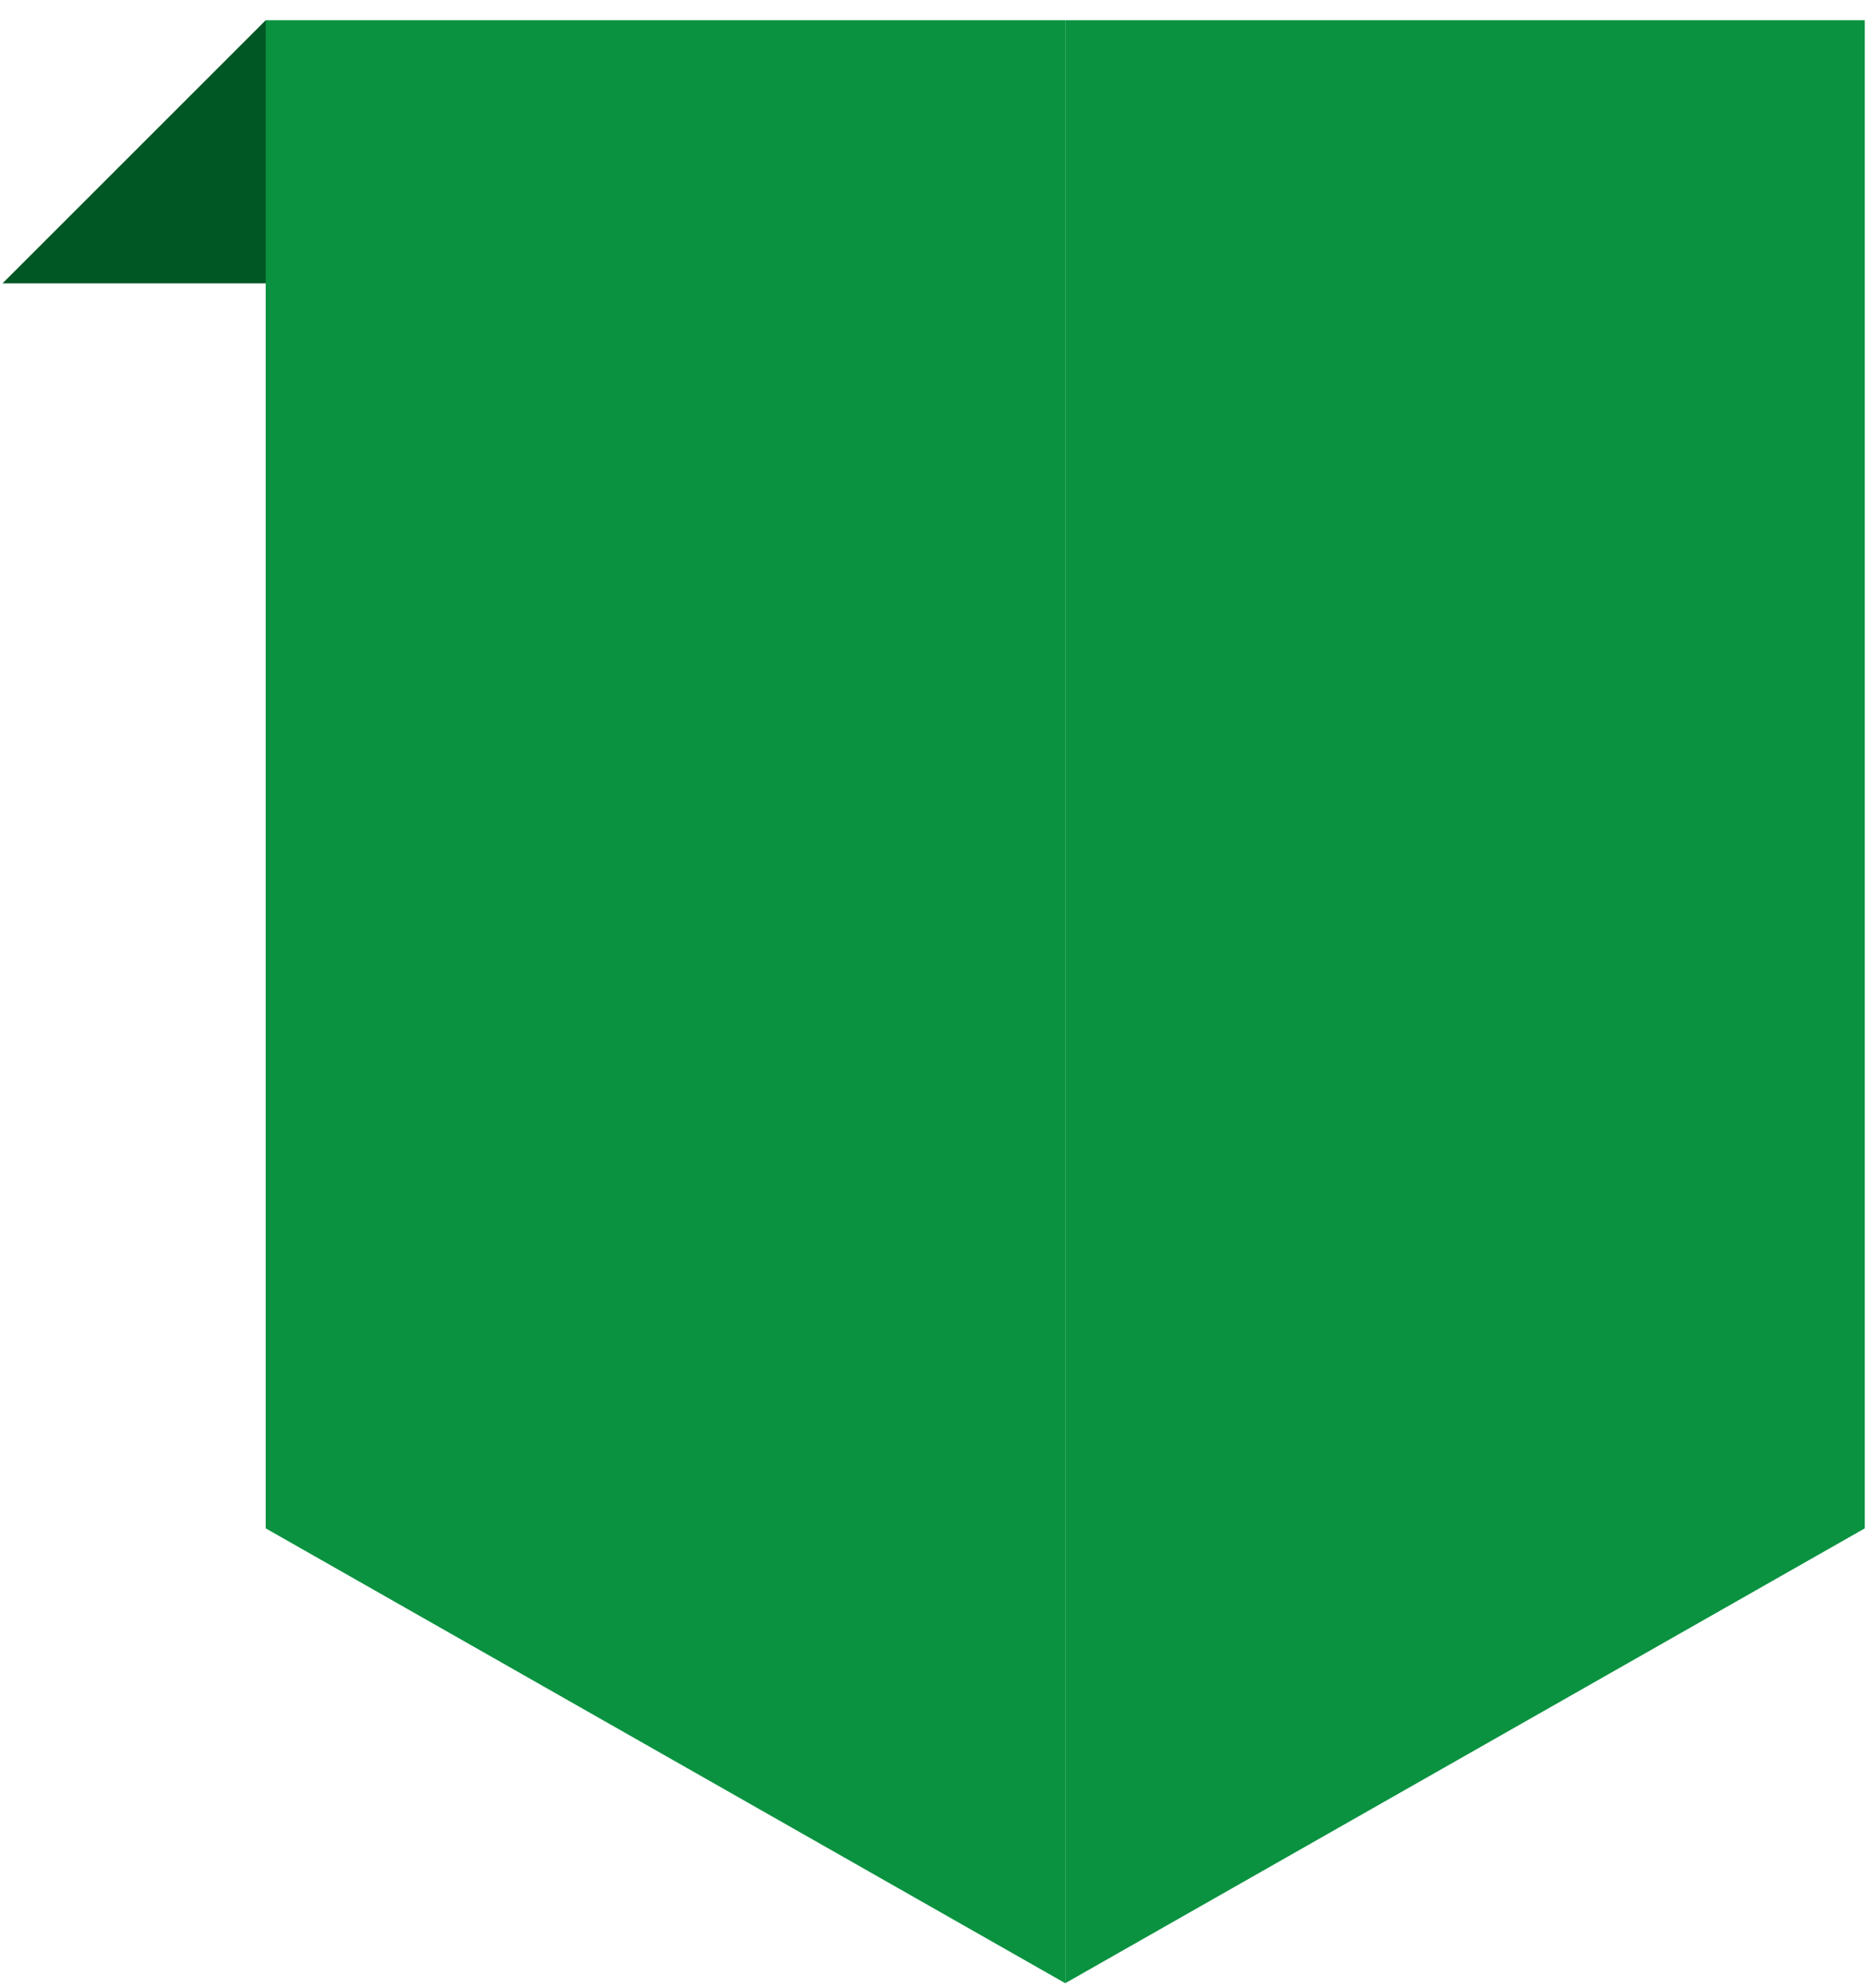 <svg width="76" height="81" viewBox="0 0 76 81" fill="none" xmlns="http://www.w3.org/2000/svg">
<path d="M10.822 62.261V0.824H43.386V80.79L10.822 62.261Z" fill="#0A9240"/>
<path d="M75.951 62.261V0.824H43.387V80.79L75.951 62.261Z" fill="#0A9240"/>
<path d="M10.287 11.541H0.105L10.822 0.824V11.541H10.287Z" fill="#015723"/>
</svg>
